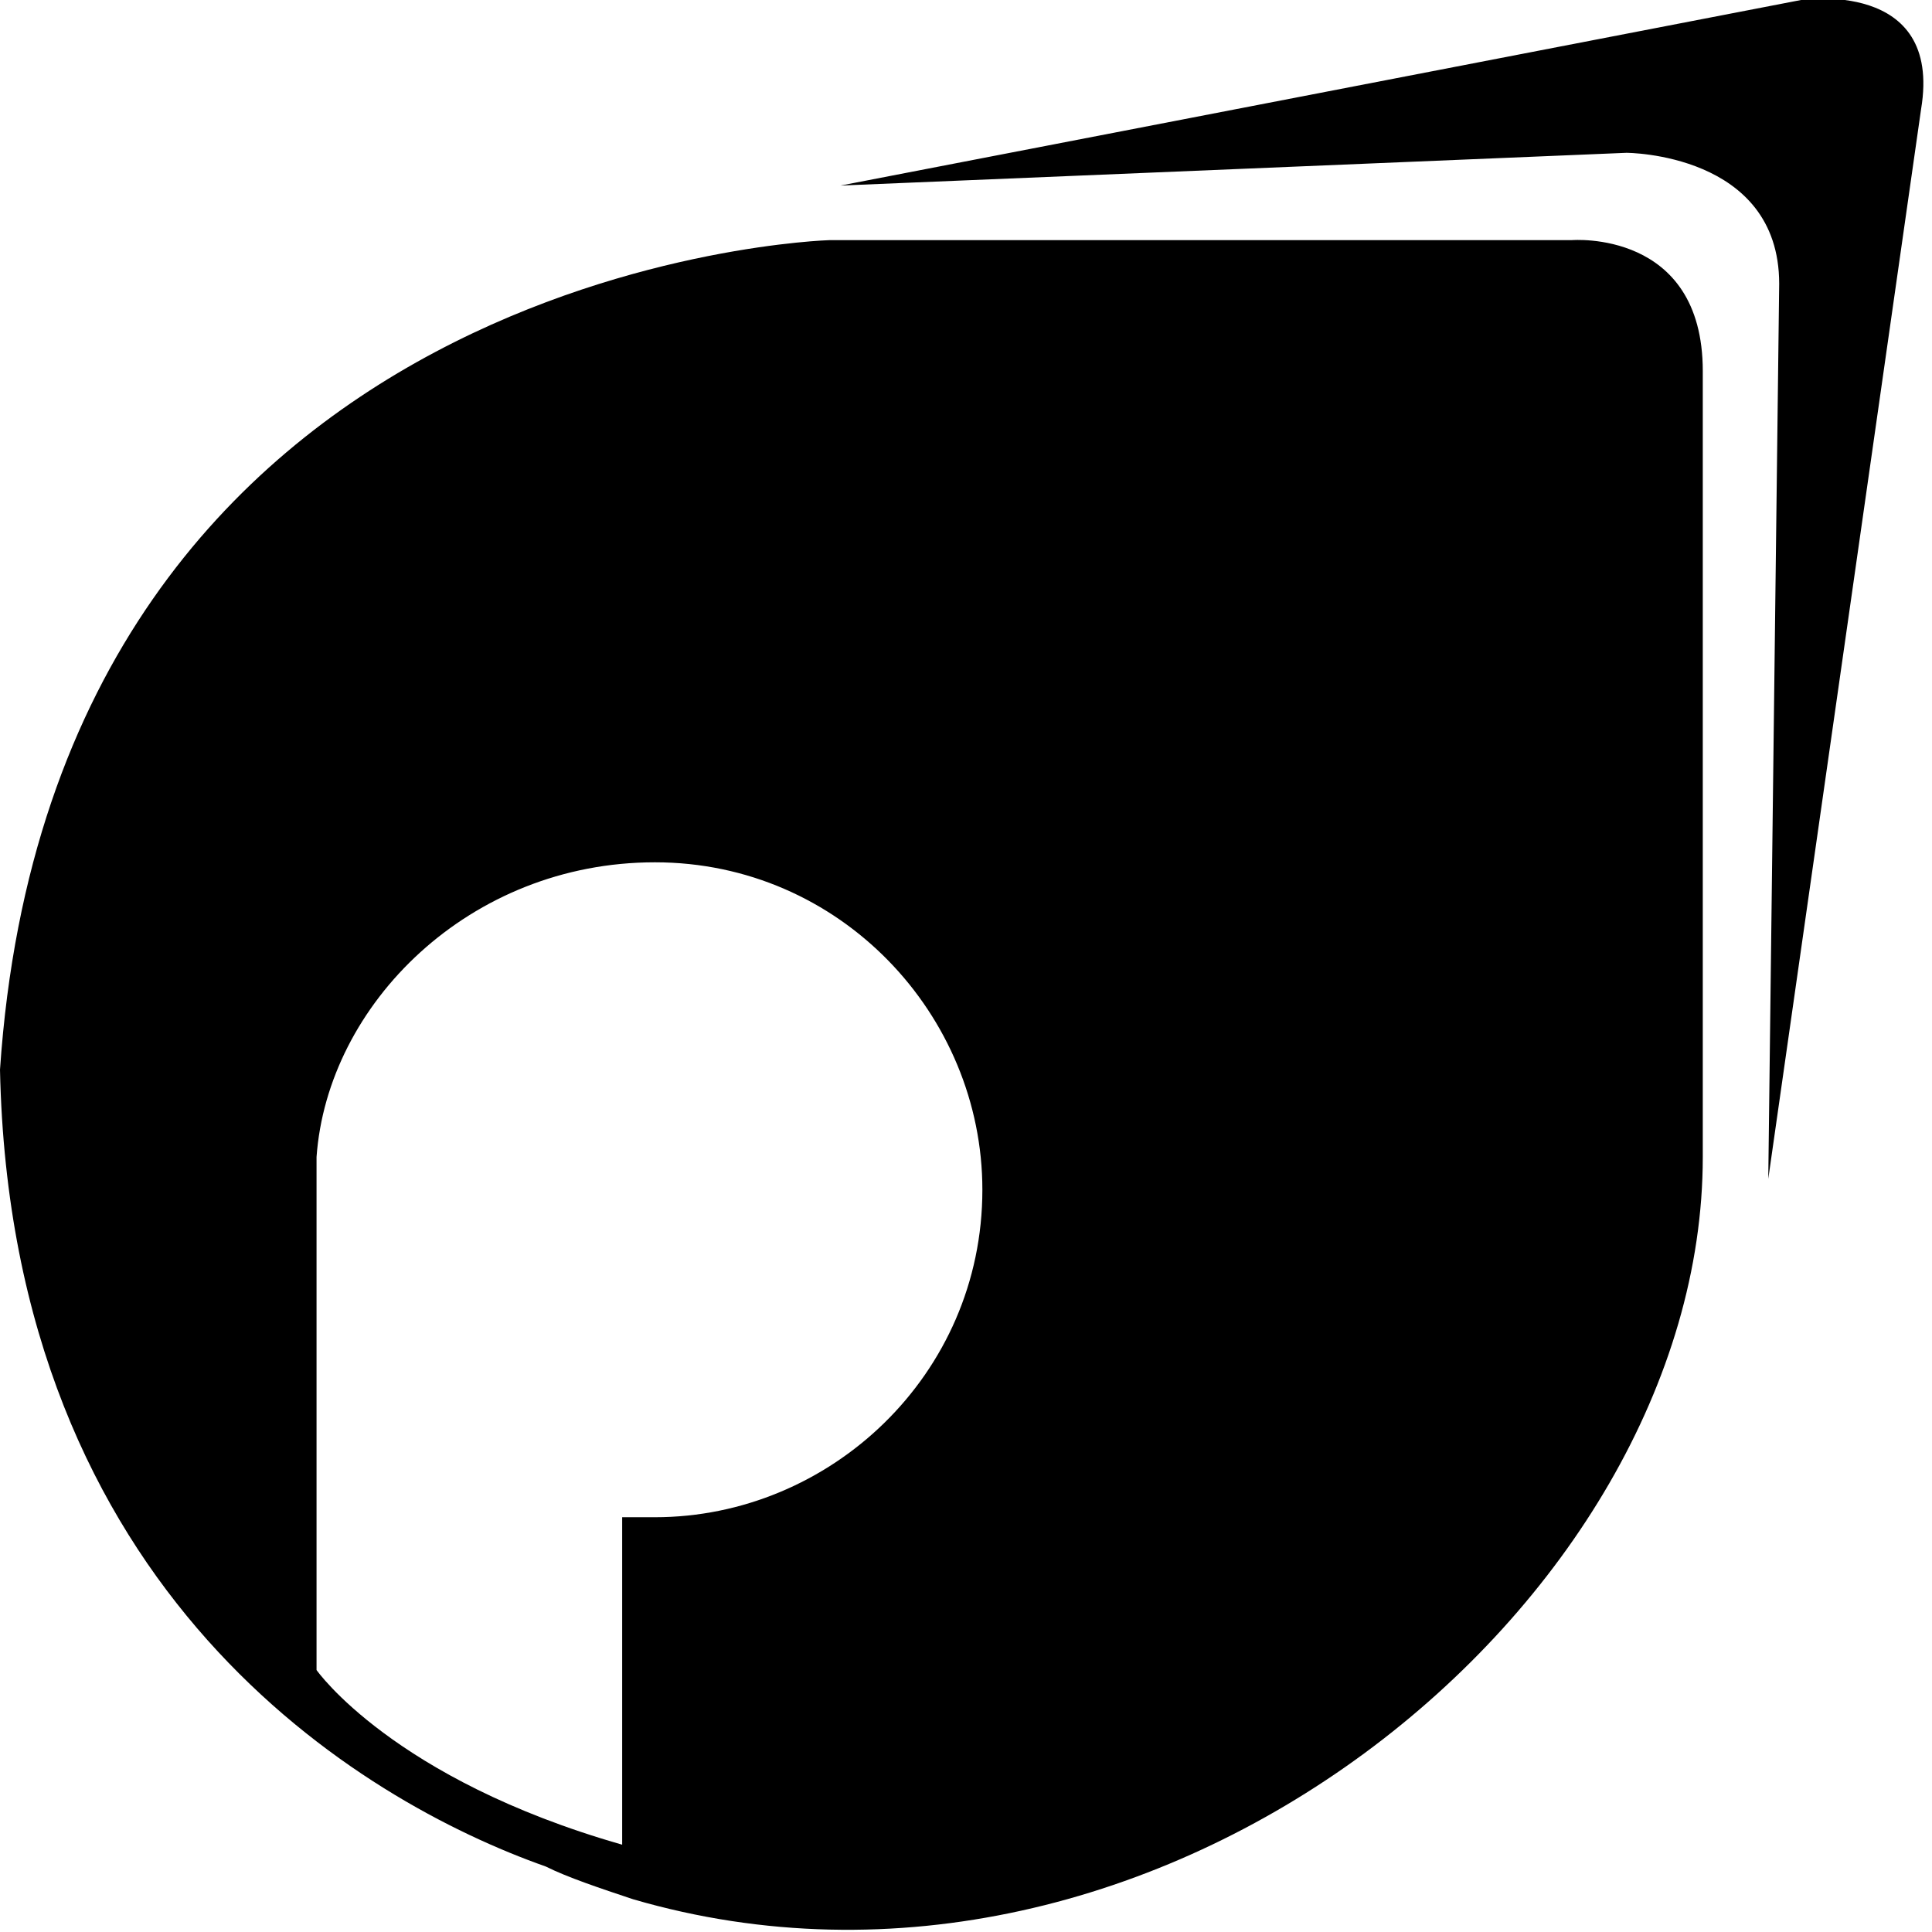 <?xml version="1.0" encoding="utf-8"?>
<!-- Generator: Adobe Illustrator 26.5.0, SVG Export Plug-In . SVG Version: 6.00 Build 0)  -->
<svg version="1.1" id="Calque_1" xmlns="http://www.w3.org/2000/svg" xmlns:xlink="http://www.w3.org/1999/xlink" x="0px" y="0px"
	 viewBox="0 0 17.7 17.7" style="enable-background:new 0 0 17.7 17.7;" xml:space="preserve">
<g>
	<polygon points="7.7,1.7 7.7,1.7 7.7,1.7 	"/>
	<path d="M16.5,0L7.7,1.7l7.2-0.3c0,0,1.4,0,1.4,1.2l-0.1,8.2L17.6,1C17.8-0.2,16.5,0,16.5,0z"/>
	<path d="M15.6,5.7V3.4c0-1.3-1.2-1.2-1.2-1.2H7.6c0,0-7.1,0.2-7.6,7.6c0.1,4.8,3.3,6.7,5,7.3c0,0,0,0,0,0c0.2,0.1,0.5,0.2,0.8,0.3
		c0,0,0,0,0,0c0,0,0,0,0,0c4.8,1.4,9.8-2.7,9.8-6.8c0-0.1,0-0.2,0-0.4V6c0,0,0,0,0,0v0C15.6,6,15.6,5.7,15.6,5.7z M2.9,15.3v-4.3
		c0-0.1,0-0.1,0-0.2c0-0.1,0-0.1,0-0.2C3,9.2,4.3,7.9,6,7.9s3,1.4,3,3c0,1.7-1.4,3-3,3c-0.1,0-0.2,0-0.3,0v3
		C3.6,16.3,2.9,15.3,2.9,15.3z"/>
</g>
</svg>
